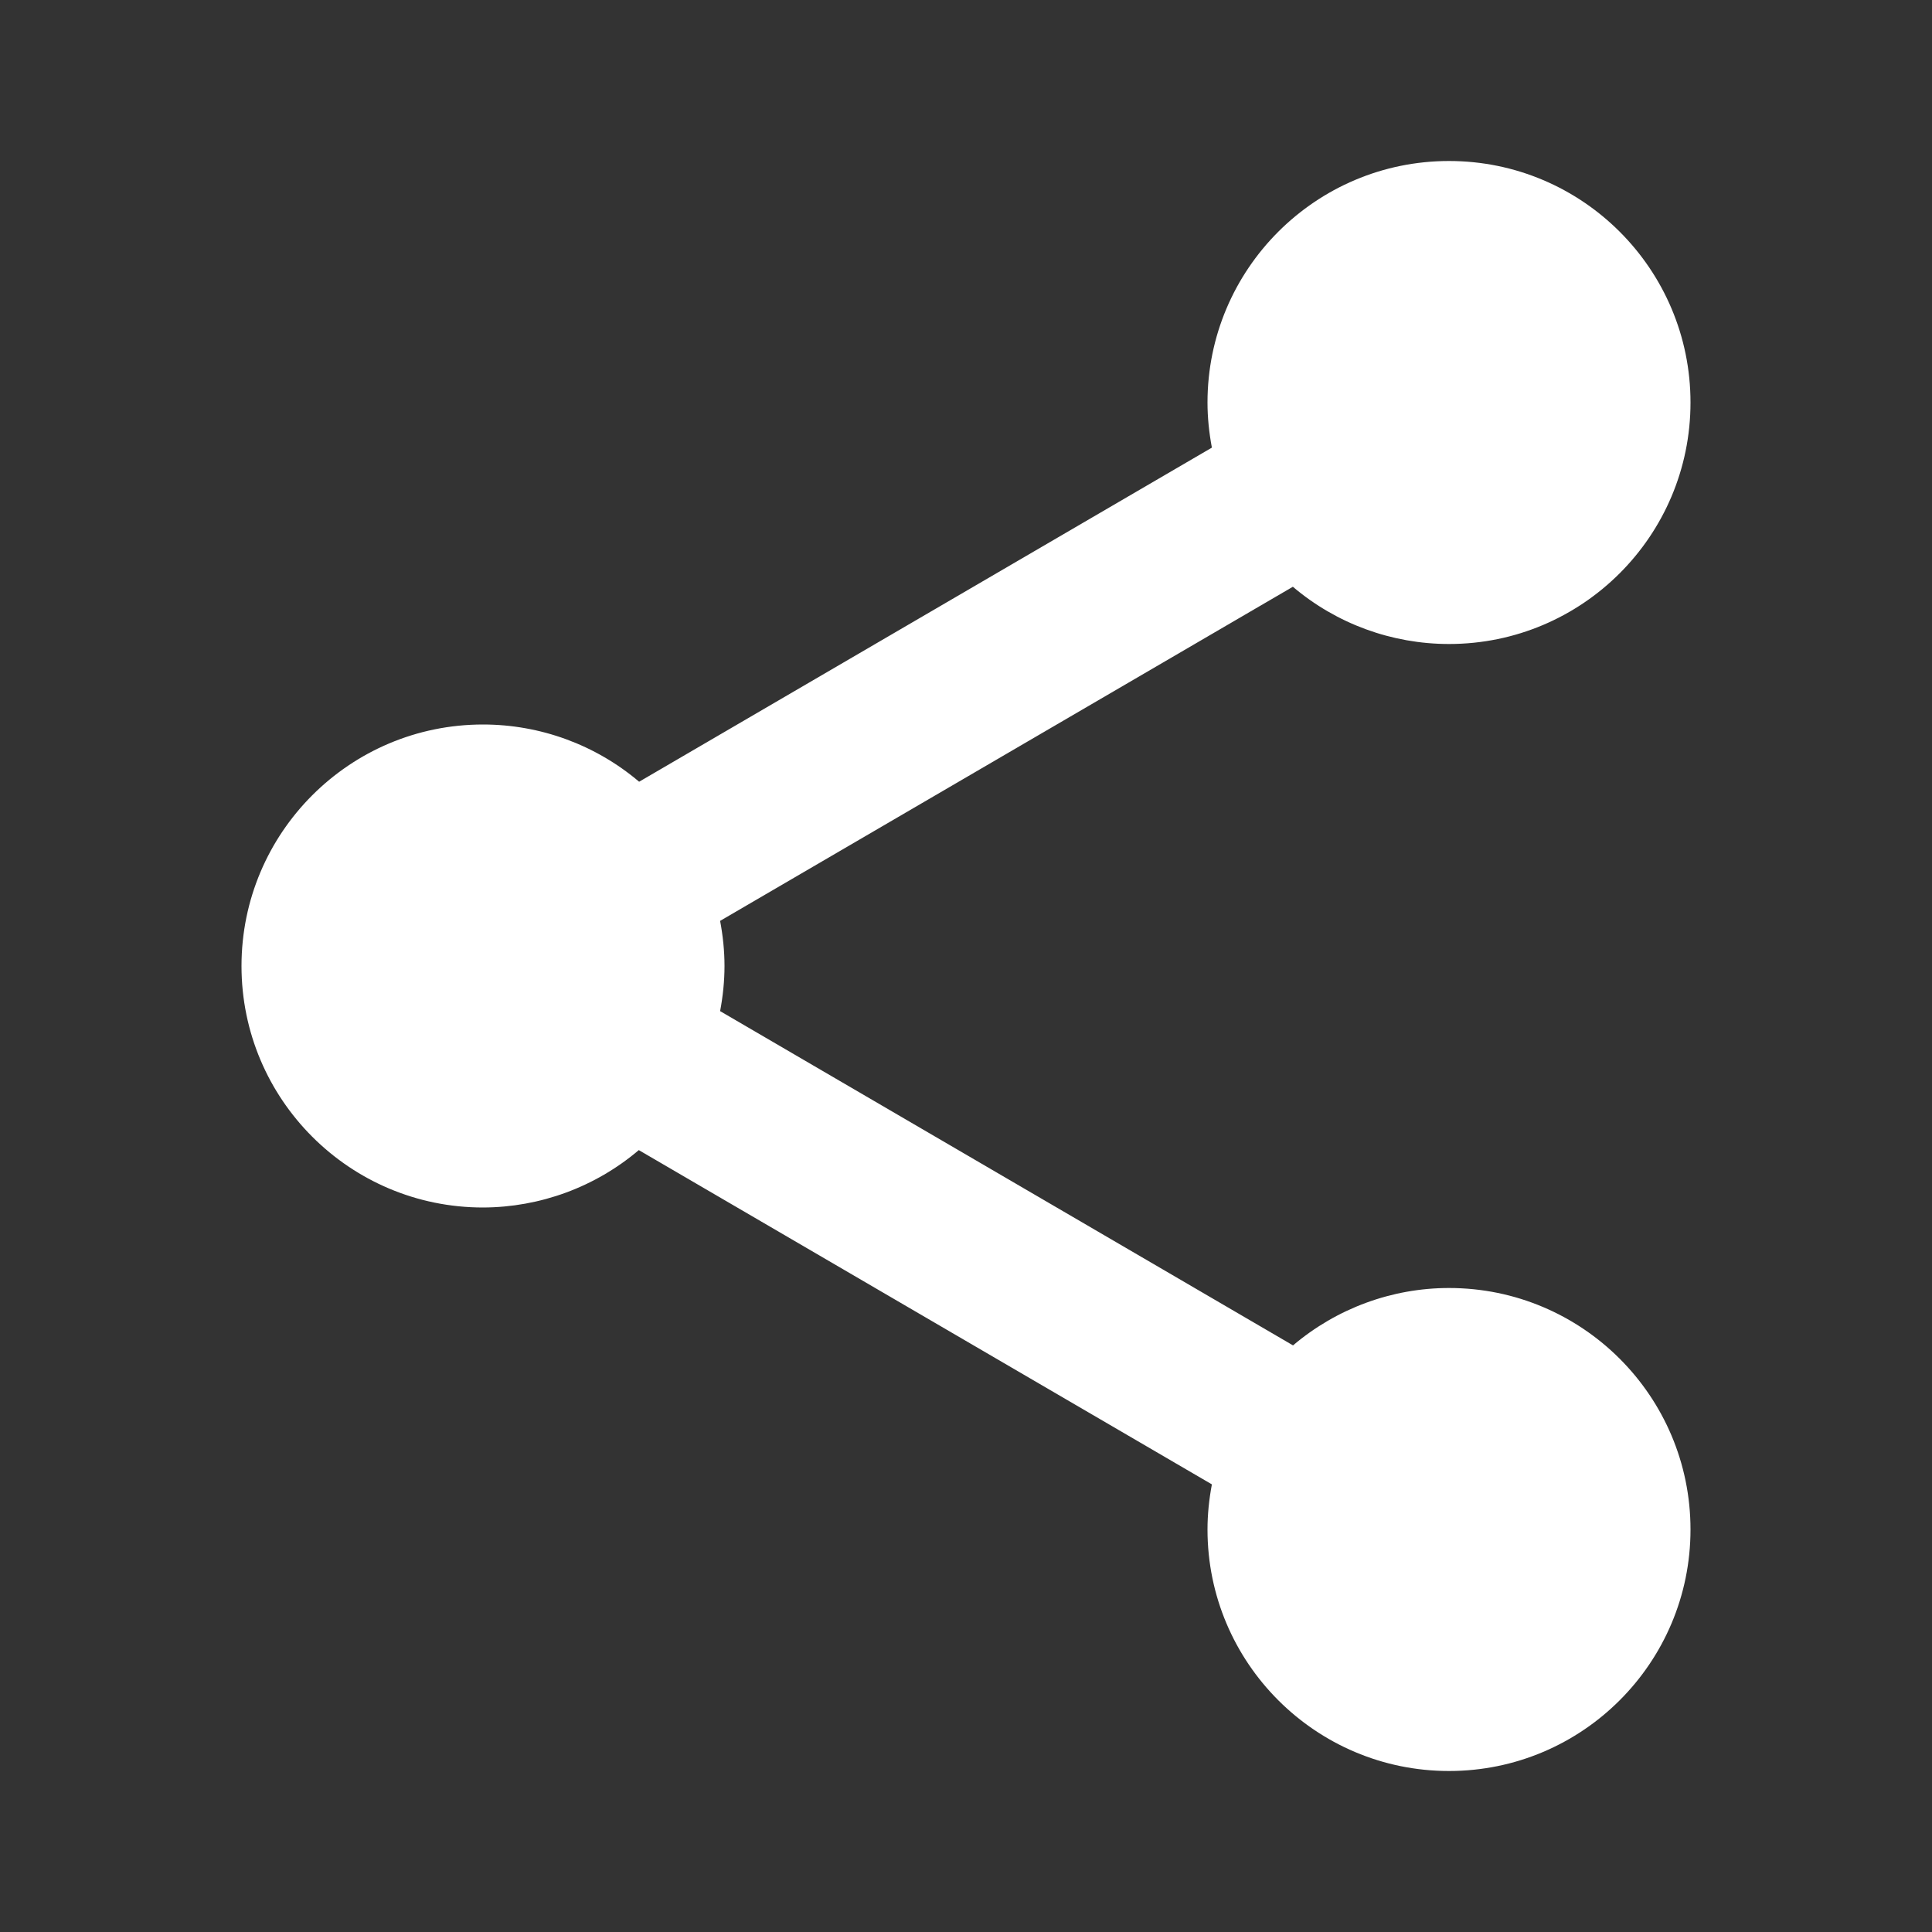 <?xml version="1.0" encoding="UTF-8"?>
<svg xmlns="http://www.w3.org/2000/svg" xmlns:xlink="http://www.w3.org/1999/xlink" width="48pt" height="48pt" viewBox="0 0 48 48" version="1.1">
<rect x="0" y="0" width="48" height="48" fill="#333333" stroke="none"/>
<g id="surface1751">
<path style=" stroke:none;fill-rule:nonzero;fill:rgb(100%,100%,100%);fill-opacity:1;" d="M 36 4 C 32.688 4 30 6.688 30 10 C 30 10.375 30.039 10.75 30.109 11.121 L 15.879 19.422 C 14.797 18.504 13.422 18 12 18 C 8.688 18 6 20.688 6 24 C 6 27.312 8.688 30 12 30 C 13.418 29.996 14.789 29.492 15.871 28.574 L 30.109 36.879 C 30.039 37.25 30 37.625 30 38 C 30 41.312 32.688 44 36 44 C 39.312 44 42 41.312 42 38 C 42 34.688 39.312 32 36 32 C 34.582 32 33.207 32.508 32.125 33.426 L 17.891 25.121 C 17.961 24.75 18 24.375 18 24 C 18 23.625 17.961 23.25 17.891 22.879 L 32.121 14.578 C 33.203 15.496 34.578 16 36 16 C 39.312 16 42 13.312 42 10 C 42 6.688 39.312 4 36 4 Z M 36 4 "/>
</g>
</svg>
